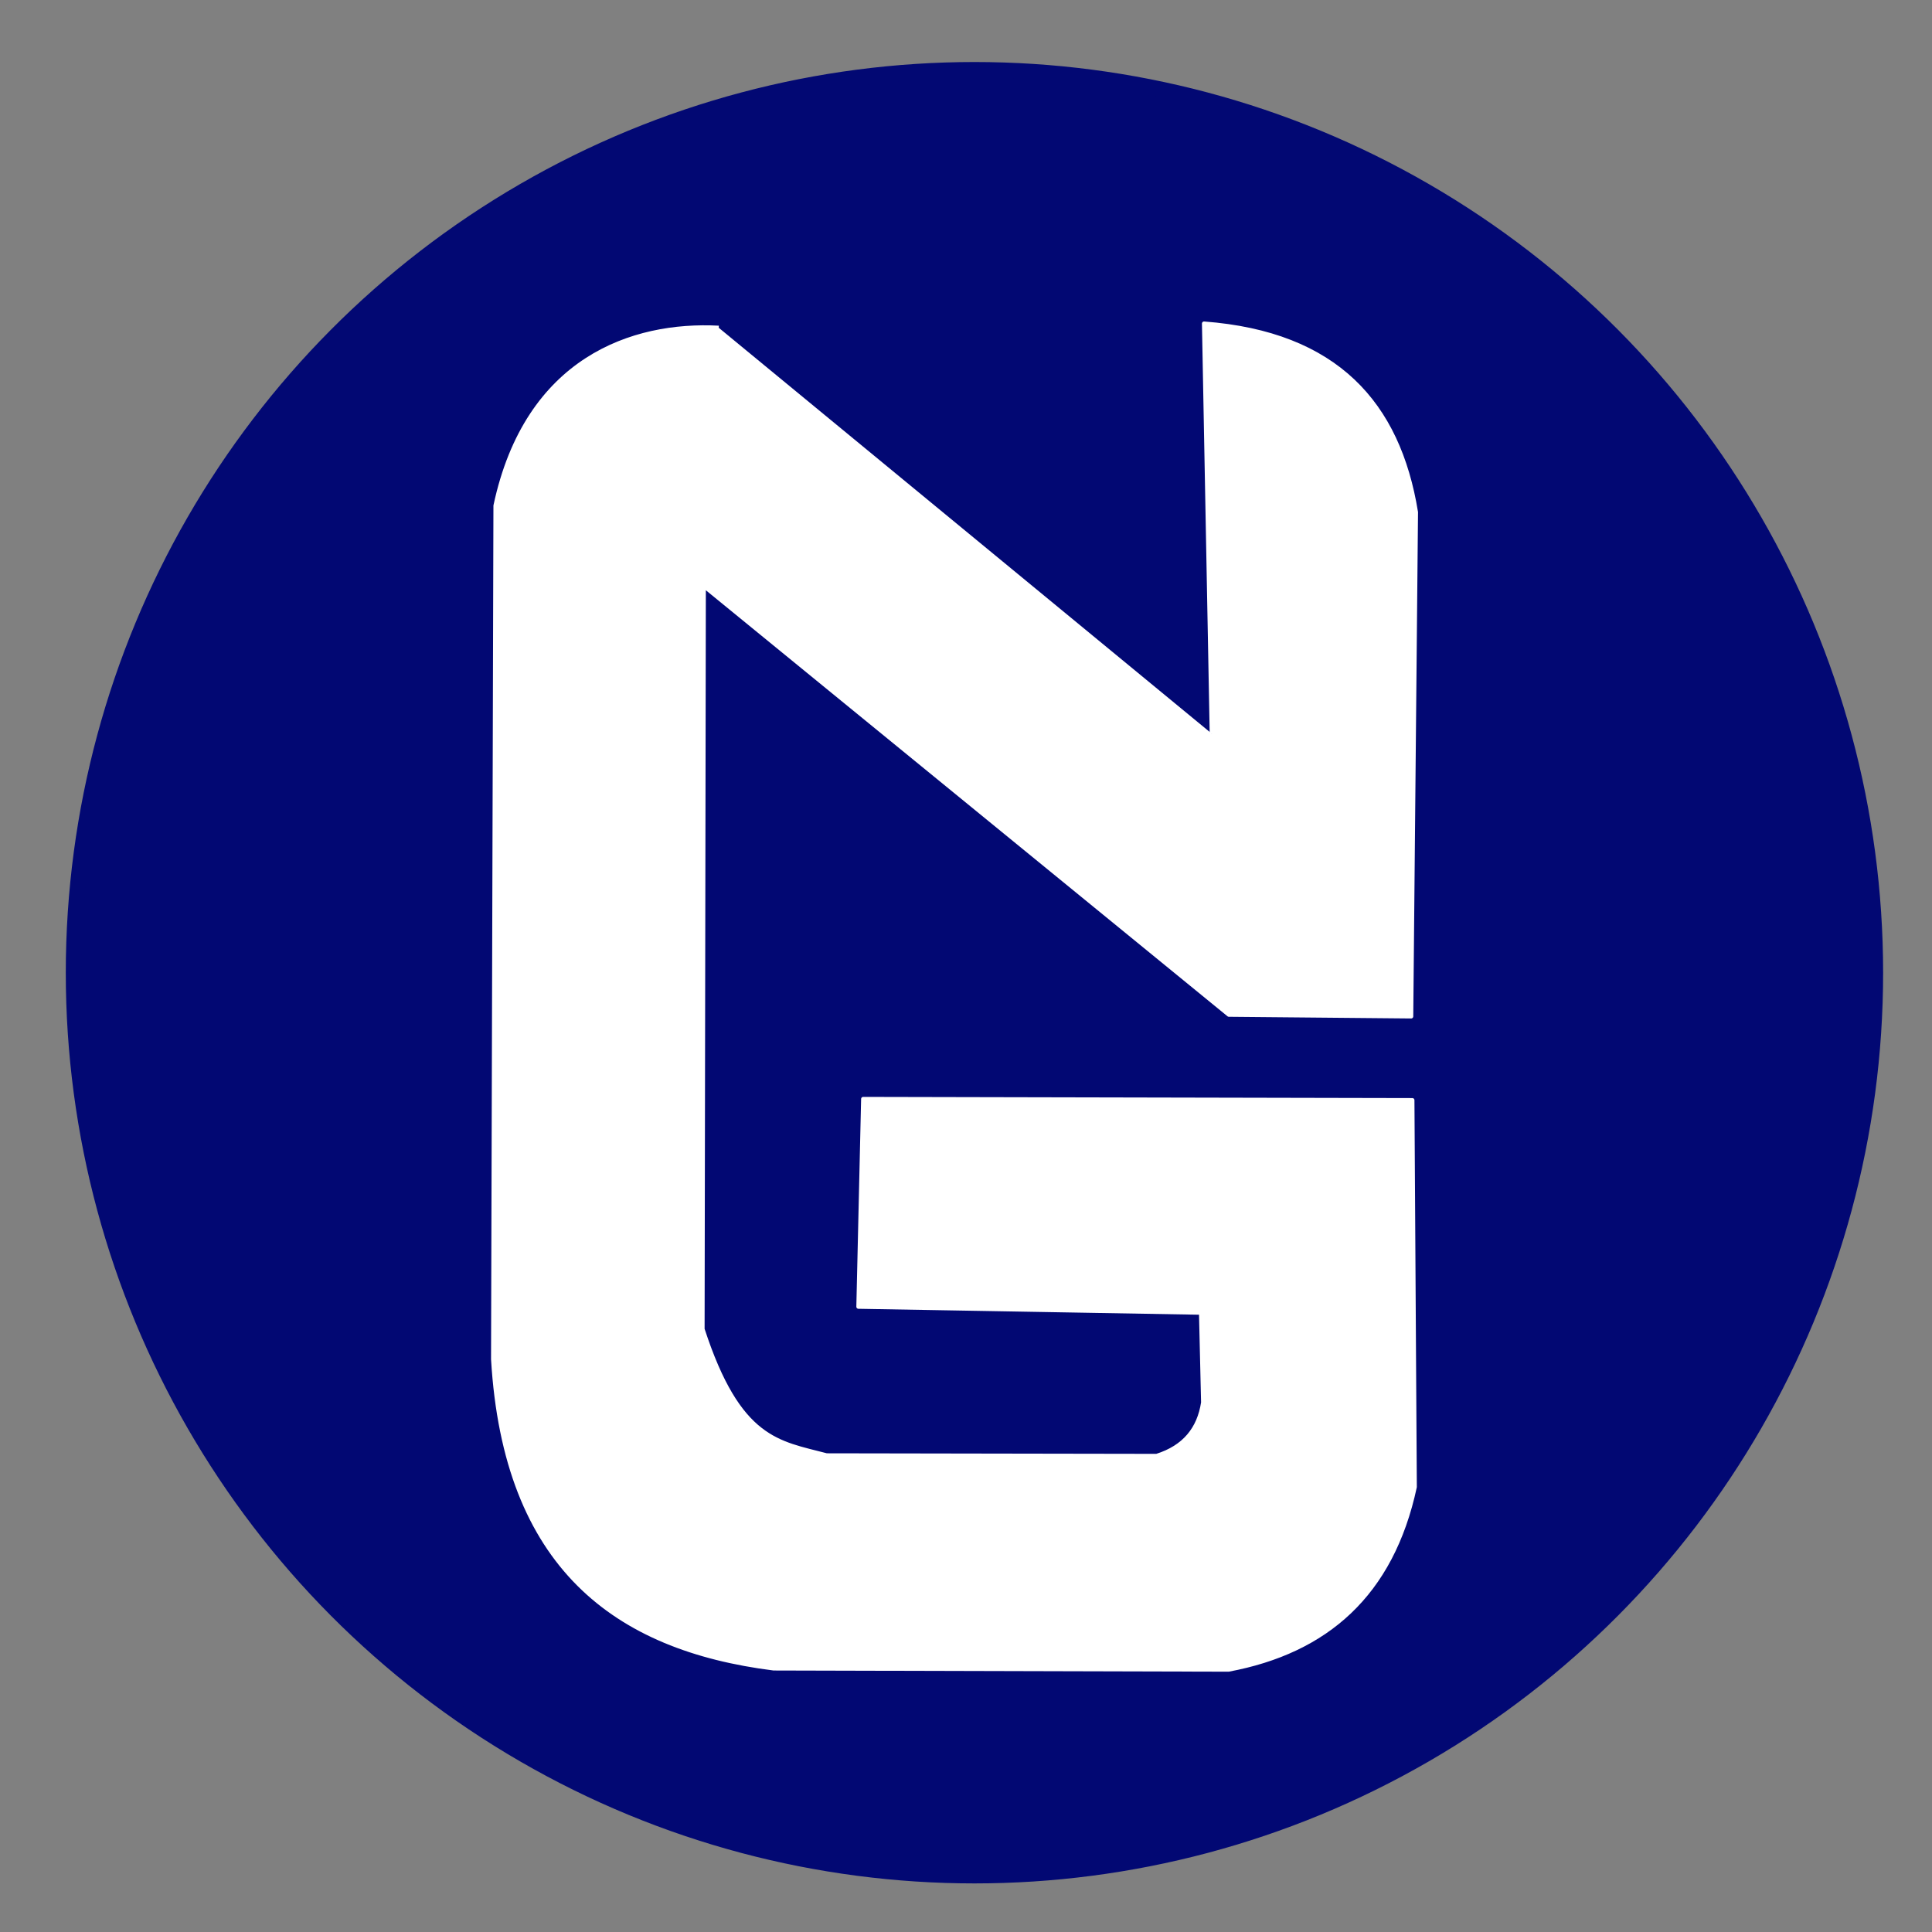 <?xml version="1.0" encoding="UTF-8" standalone="no"?>
<!-- Created with Inkscape (http://www.inkscape.org/) -->

<svg
   width="80mm"
   height="80mm"
   viewBox="0 0 80 80"
   version="1.1"
   id="svg1"
   xml:space="preserve"
   inkscape:version="1.3.2 (091e20e, 2023-11-25, custom)"
   sodipodi:docname="novaLogoV7.svg"
   inkscape:export-filename="novaLogoV6.png"
   inkscape:export-xdpi="96"
   inkscape:export-ydpi="96"
   xmlns:inkscape="http://www.inkscape.org/namespaces/inkscape"
   xmlns:sodipodi="http://sodipodi.sourceforge.net/DTD/sodipodi-0.dtd"
   xmlns="http://www.w3.org/2000/svg"
   xmlns:svg="http://www.w3.org/2000/svg"><rect x="0" y="0" width="80" height="80" fill="#808080" stroke="none"/><sodipodi:namedview
     id="namedview1"
     pagecolor="#ffffff"
     bordercolor="#000000"
     borderopacity="0.25"
     inkscape:showpageshadow="2"
     inkscape:pageopacity="0.0"
     inkscape:pagecheckerboard="0"
     inkscape:deskcolor="#d1d1d1"
     inkscape:document-units="mm"
     showgrid="false"
     inkscape:zoom="1.3380612"
     inkscape:cx="252.97797"
     inkscape:cy="235.04157"
     inkscape:window-width="1920"
     inkscape:window-height="986"
     inkscape:window-x="-11"
     inkscape:window-y="-11"
     inkscape:window-maximized="1"
     inkscape:current-layer="layer2" /><defs
     id="defs1" /><g
     inkscape:groupmode="layer"
     id="layer2"
     inkscape:label="logo"
     style="opacity:1"><g
       id="g10"
       transform="translate(0.418,0.111)"><ellipse
         style="display:inline;opacity:1;fill:#020873;fill-opacity:1;stroke:#020873;stroke-width:0.658;stroke-linejoin:round;stroke-opacity:1"
         id="path1"
         cx="39.932"
         cy="40.167"
         rx="37.297"
         ry="37.381" /><path
         style="opacity:1;fill:#ffffff;fill-opacity:1;stroke:#ffffff;stroke-width:0.172;stroke-linejoin:round;stroke-opacity:1"
         d="m 29.344,13.461 c -3.558,-0.19 -7.947,1.287 -9.244,7.366 l -0.099,35.345 c 0.508,8.583 5.061,11.977 11.617,12.803 l 18.834,0.049 c 4.051,-0.757 6.757,-3.117 7.712,-7.563 l -0.099,-16.017 -22.74,-0.049 -0.198,8.602 14.188,0.247 0.087,3.72 c -0.166,1.087 -0.774,1.85 -1.928,2.212 l -13.664,-0.023 c -1.99,-0.525 -3.63,-0.603 -5.138,-5.226 l 0.052,-30.778 21.742,17.757 7.55,0.07 0.197,-20.878 c -0.729,-4.495 -3.305,-7.398 -8.775,-7.811 l 0.321,16.981"
         id="path9"
         sodipodi:nodetypes="cccccccccccccccccccc" /></g></g></svg>
